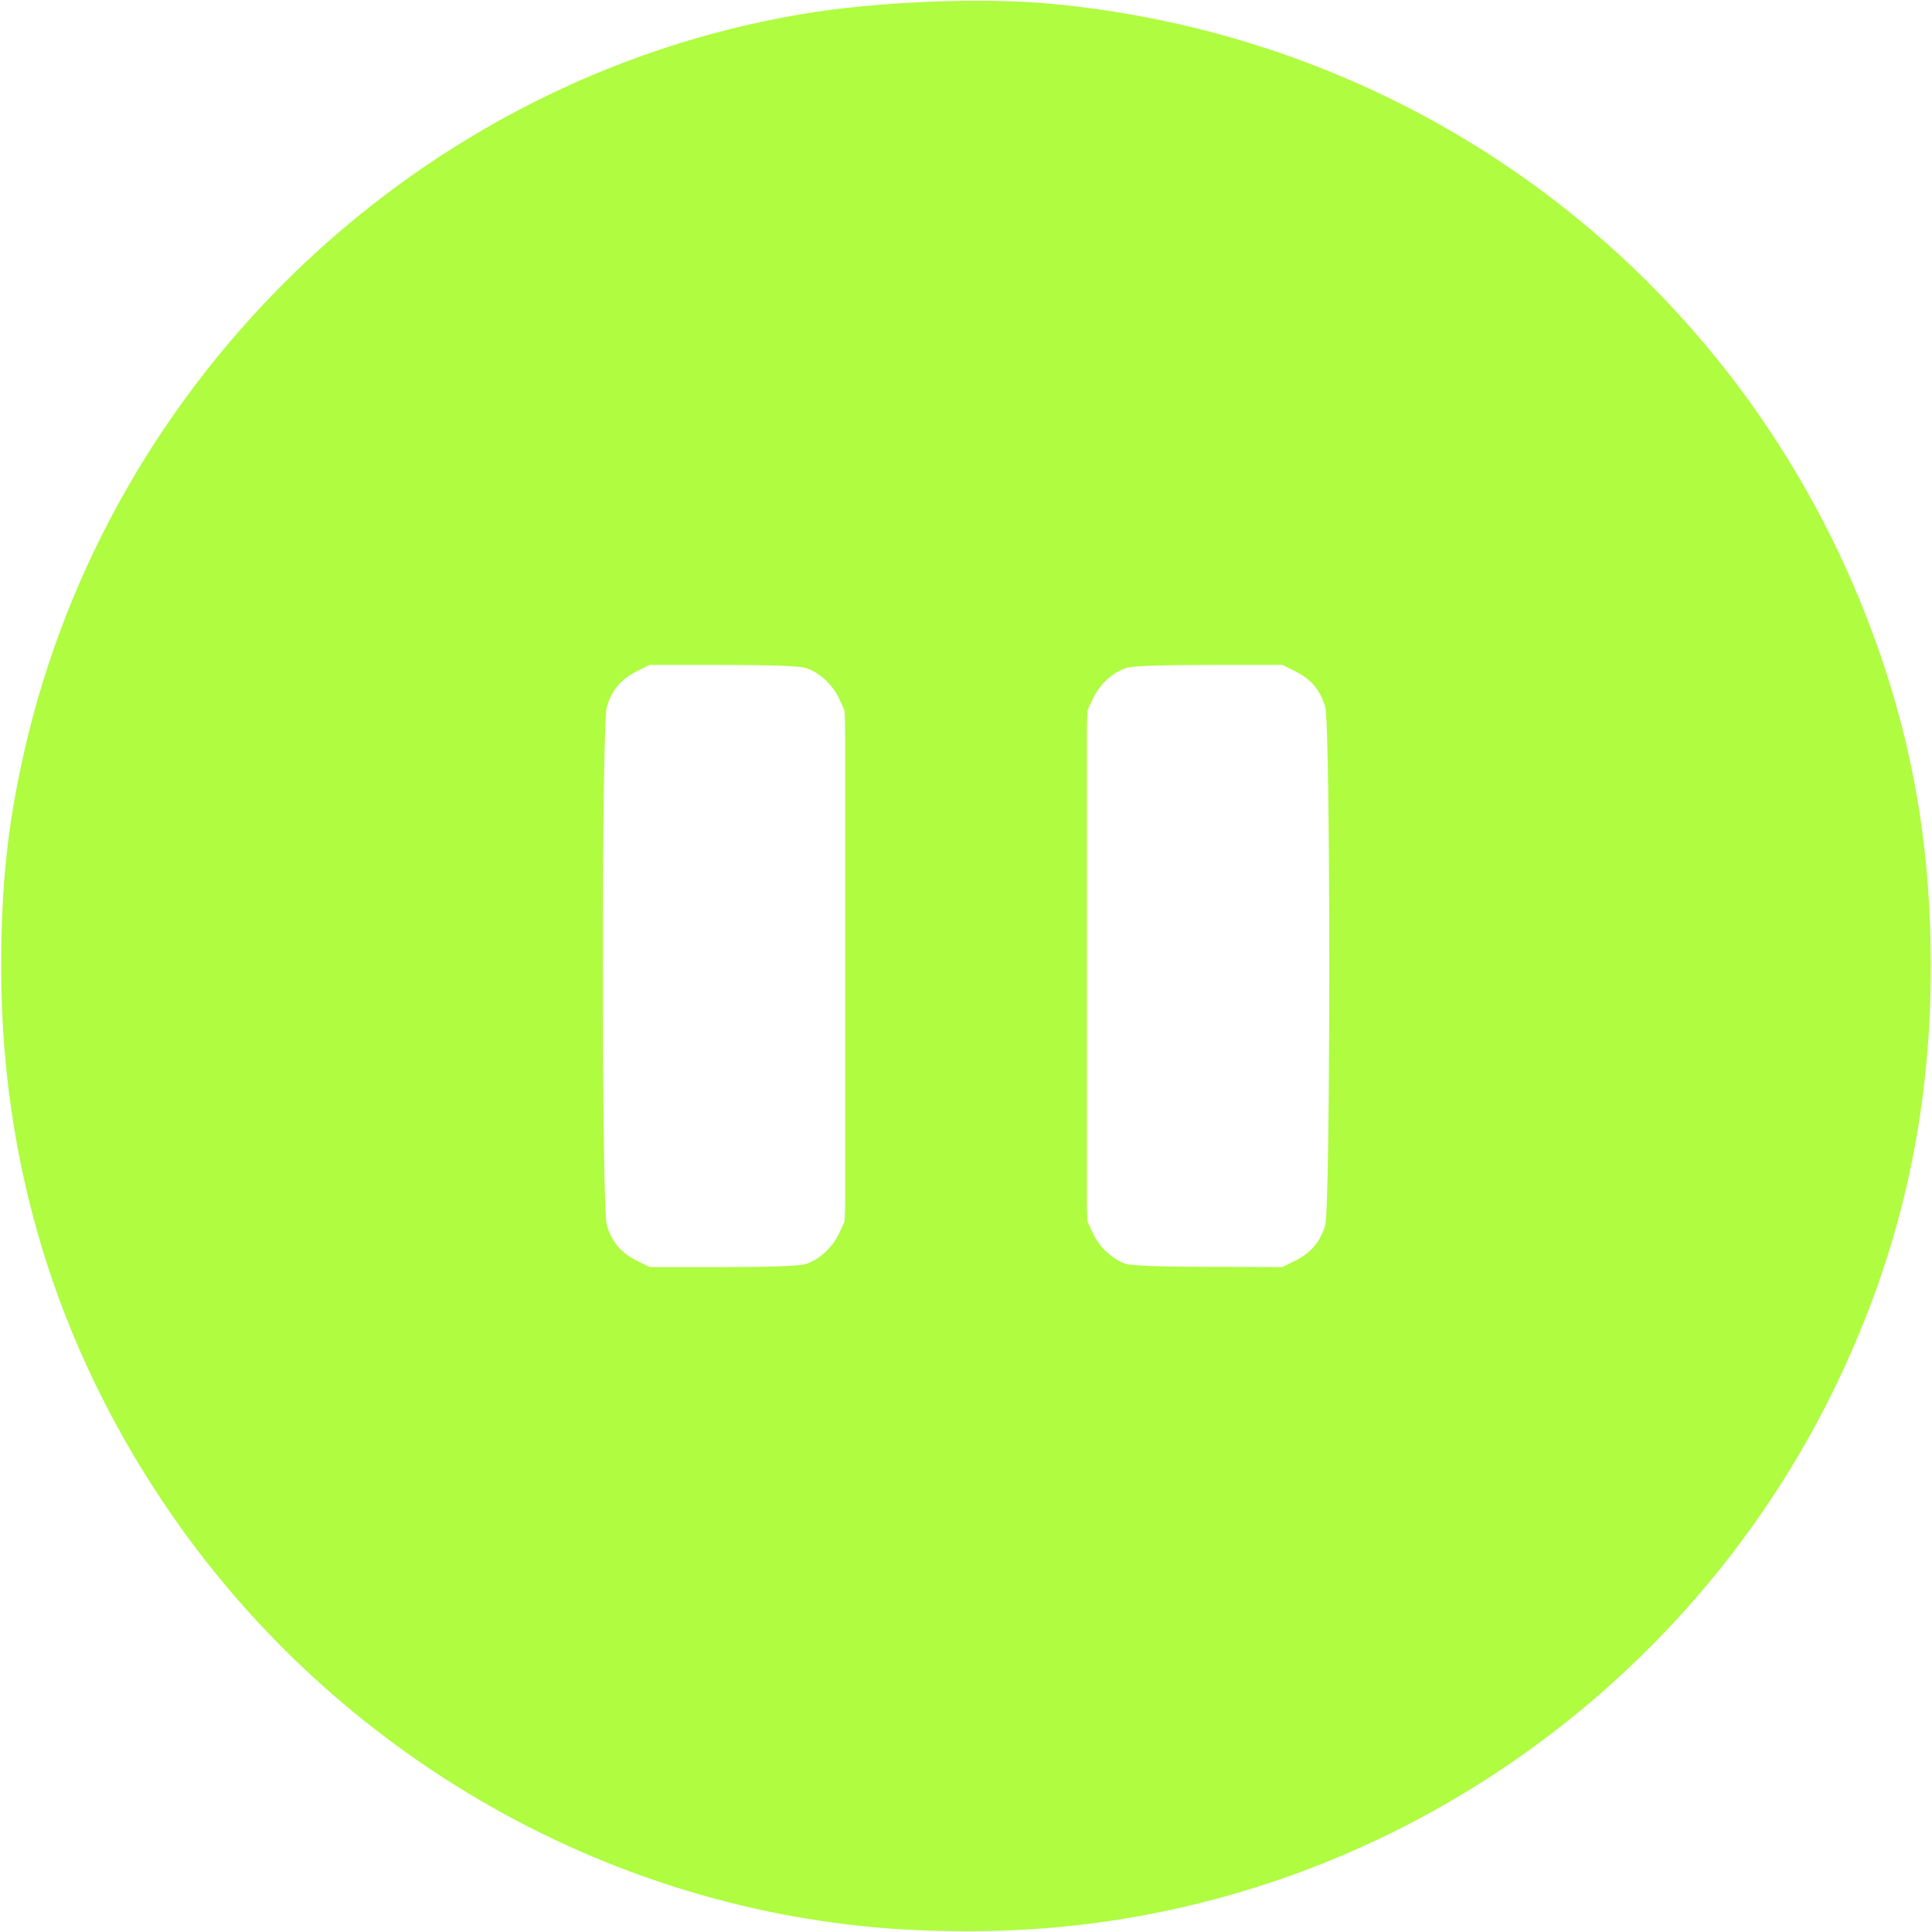 <?xml version="1.0" encoding="UTF-8" standalone="no"?>
<svg
   fill="#000000"
   height="800px"
   width="800px"
   version="1.1"
   id="Capa_1"
   viewBox="0 0 512 512"
   xml:space="preserve"
   sodipodi:docname="pause.svg"
   inkscape:version="1.4 (e7c3feb100, 2024-10-09)"
   xmlns:inkscape="http://www.inkscape.org/namespaces/inkscape"
   xmlns:sodipodi="http://sodipodi.sourceforge.net/DTD/sodipodi-0.dtd"
   xmlns="http://www.w3.org/2000/svg"
   xmlns:svg="http://www.w3.org/2000/svg"><defs
   id="defs1" /><sodipodi:namedview
   id="namedview1"
   pagecolor="#ffffff"
   bordercolor="#000000"
   borderopacity="0.25"
   inkscape:showpageshadow="2"
   inkscape:pageopacity="0.0"
   inkscape:pagecheckerboard="0"
   inkscape:deskcolor="#d1d1d1"
   inkscape:zoom="169.9319"
   inkscape:cx="510.58983"
   inkscape:cy="273.8244"
   inkscape:window-width="1920"
   inkscape:window-height="1003"
   inkscape:window-x="0"
   inkscape:window-y="0"
   inkscape:window-maximized="1"
   inkscape:current-layer="Capa_1" />

<path
   style="fill:#affc41;stroke:#affc41;stroke-width:0.64;stroke-linejoin:bevel;stroke-dasharray:none;fill-opacity:1;stroke-opacity:1"
   d="M 243.731,511.22 C 163.816,507.914 88.821,465.528 43.626,398.122 15.096,355.57 0.653,307.94 0.632,256.336 0.623,234.537 2.372,218.281 6.813,198.869 29.653,99.046 111.733,21.204 212.171,4.113 232.027,0.734 260.062,-0.43 278.841,1.344 381.194,11.015 466.86,79.218 499.023,176.643 c 8.41,25.475 12.345,50.769 12.345,79.352 0,39.712 -8.027,75.37 -24.869,110.473 -32.922,68.619 -95.455,119.526 -169.139,137.691 -23.833,5.876 -47.472,8.142 -73.63,7.06 z M 213.446,335.323 c 3.765,-1.128 7.387,-4.415 9.232,-8.377 l 1.61,-3.457 v -67.494 -67.494 l -1.61,-3.457 c -1.845,-3.962 -5.467,-7.249 -9.232,-8.377 -1.682,-0.504 -9.43,-0.778 -21.985,-0.778 h -19.388 l -3.562,1.775 c -4.151,2.069 -6.661,5.06 -8.012,9.552 -1.436,4.771 -1.436,132.789 0,137.56 1.352,4.491 3.861,7.483 8.012,9.552 l 3.562,1.775 h 19.388 c 12.555,0 20.303,-0.274 21.985,-0.778 z m 130.048,-0.997 c 4.151,-2.069 6.661,-5.06 8.012,-9.552 1.436,-4.771 1.436,-132.789 0,-137.56 -1.352,-4.491 -3.861,-7.483 -8.012,-9.552 l -3.562,-1.775 h -19.388 c -12.555,0 -20.303,0.274 -21.985,0.778 -3.765,1.128 -7.387,4.415 -9.232,8.377 l -1.61,3.457 v 67.494 67.494 l 1.627,3.493 c 1.732,3.719 5.11,6.889 8.749,8.209 1.506,0.546 8.617,0.823 22.031,0.858 l 19.808,0.052 z"
   id="path2" /><path
   style="fill:none;stroke:#affc41;stroke-width:1;stroke-linejoin:bevel;stroke-dasharray:none;fill-opacity:1;stroke-opacity:1"
   d="M 369.108,797.215 C 330.089,793.817 290.918,784.932 257.475,771.893 169.979,737.781 98.711,675.99 52.174,593.893 15.686,529.525 -1.549,454.16 2.628,377.239 4.355,345.44 7.815,324.386 16.554,292.514 28.058,250.557 49.026,206.794 75.544,169.39 93.906,143.49 127.447,108.044 151.798,88.806 211.477,41.657 278.243,13.585 352.064,4.605 c 22.278,-2.71 79.372,-2.727 97.47,-0.03 30.576,4.558 51.906,9.578 78.072,18.377 124.049,41.71 220.12,142.87 255.904,269.458 8.308,29.391 12.15,53.868 13.877,88.415 3.749,74.98 -13.014,147.554 -48.964,211.984 -48.783,87.431 -129.014,154.011 -223.29,185.299 -23.335,7.744 -45.791,12.93 -72.404,16.72 -11.565,1.647 -22.088,2.2 -46.871,2.464 -17.577,0.187 -34.115,0.152 -36.751,-0.078 z M 336.771,523.828 c 4.601,-2.465 9.639,-7.691 12.138,-12.59 2.035,-3.988 2.089,-6.901 2.089,-111.248 0,-97.622 -0.157,-107.456 -1.763,-110.562 -3.148,-6.088 -6.135,-9.422 -11.02,-12.302 l -4.794,-2.825 -32.038,-0.378 -32.038,-0.378 -5.341,2.707 c -5.637,2.856 -11.44,8.649 -13.372,13.348 -3.657,8.896 -3.239,213.406 0.454,221.719 1.986,4.471 7.269,9.586 13.095,12.68 4.117,2.186 5.358,2.251 36.751,1.943 28.021,-0.275 32.951,-0.566 35.839,-2.114 z m 199.445,-0.191 c 5.443,-2.758 11.246,-8.599 13.15,-13.236 3.364,-8.192 3.238,-212.84 -0.136,-221.187 -1.866,-4.615 -7.296,-9.907 -13.33,-12.99 l -5.245,-2.68 -32.038,0.378 -32.038,0.378 -4.794,2.825 c -4.885,2.879 -7.872,6.213 -11.02,12.302 -1.606,3.106 -1.763,12.94 -1.763,110.562 0,103.118 0.076,107.301 2.021,111.105 4.37,8.547 10.764,13.261 19.236,14.182 3.249,0.353 18.267,0.713 33.373,0.799 27.141,0.155 27.526,0.126 32.586,-2.438 z"
   id="path1"
   transform="scale(0.64)" /></svg>
